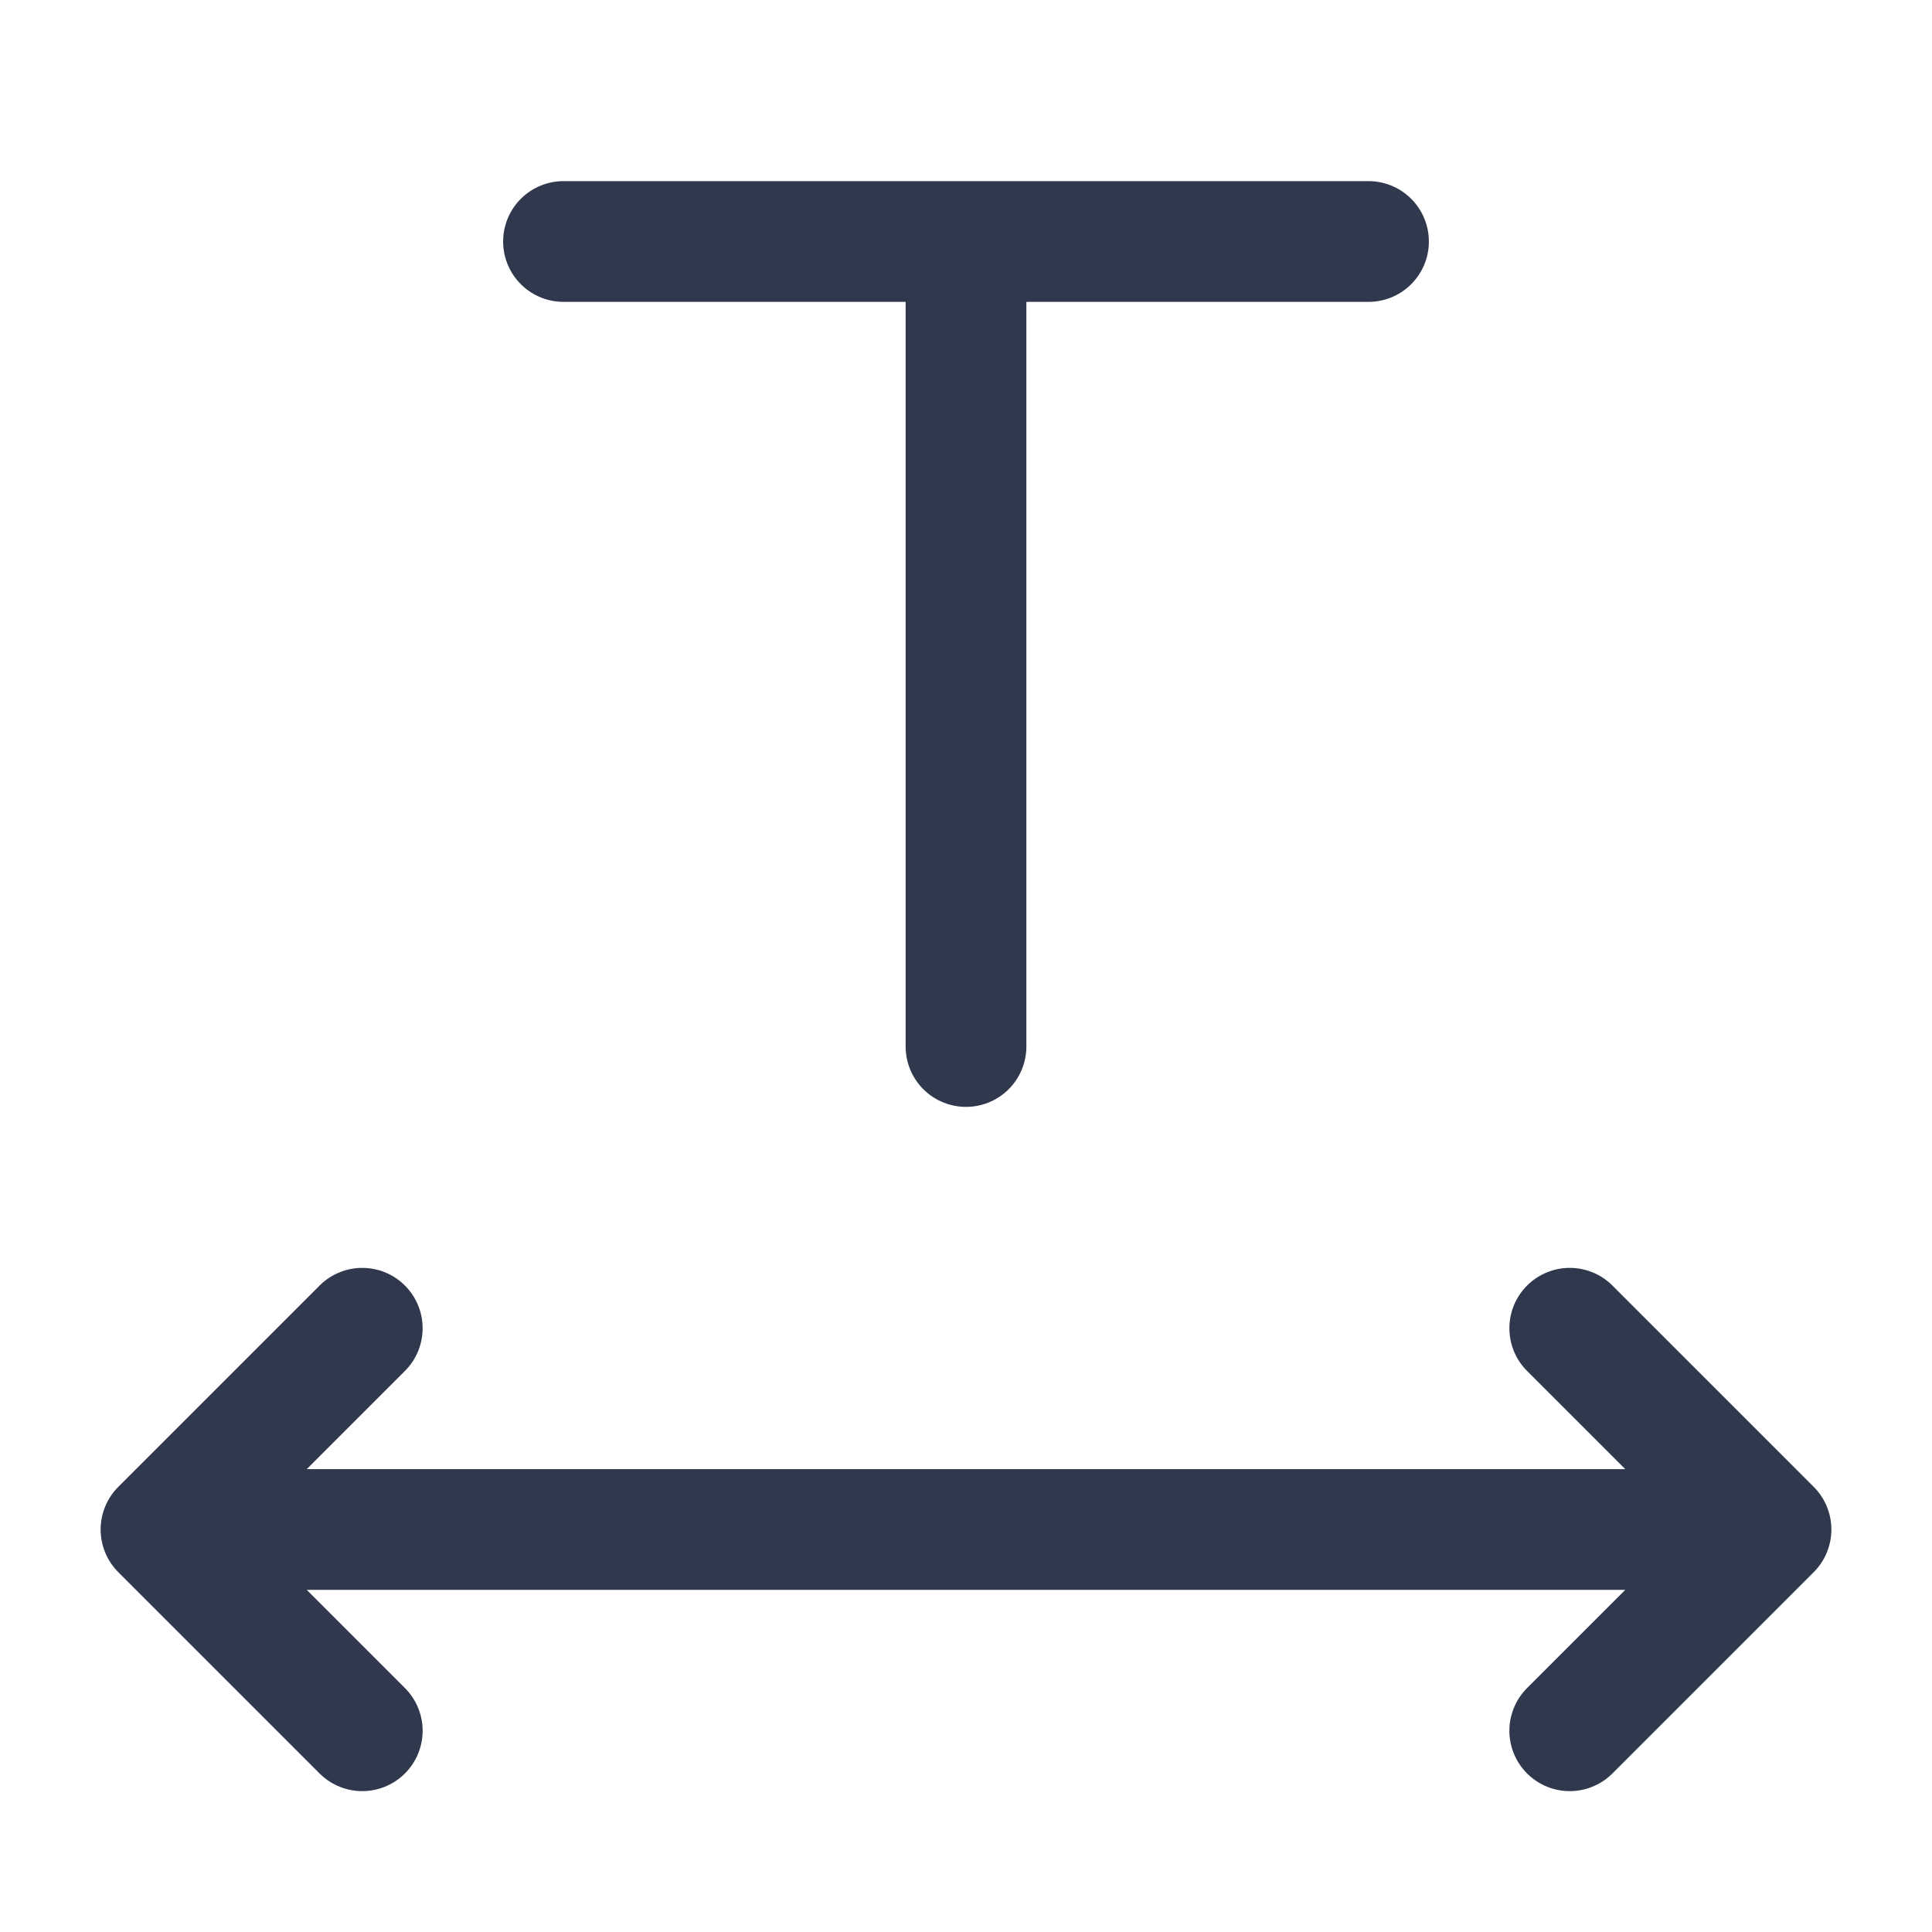 <svg width="24" height="24" viewBox="0 0 24 24" fill="none" xmlns="http://www.w3.org/2000/svg">
<path d="M12 3V13M12 3H7M12 3H17M22 19L2 19M22 19L19.5 16.5M22 19L19.5 21.5M2 19L4.5 16.5M2 19L4.5 21.5" stroke="#2F384C" stroke-width="1.5" stroke-linecap="round" stroke-linejoin="round"/>
</svg>
